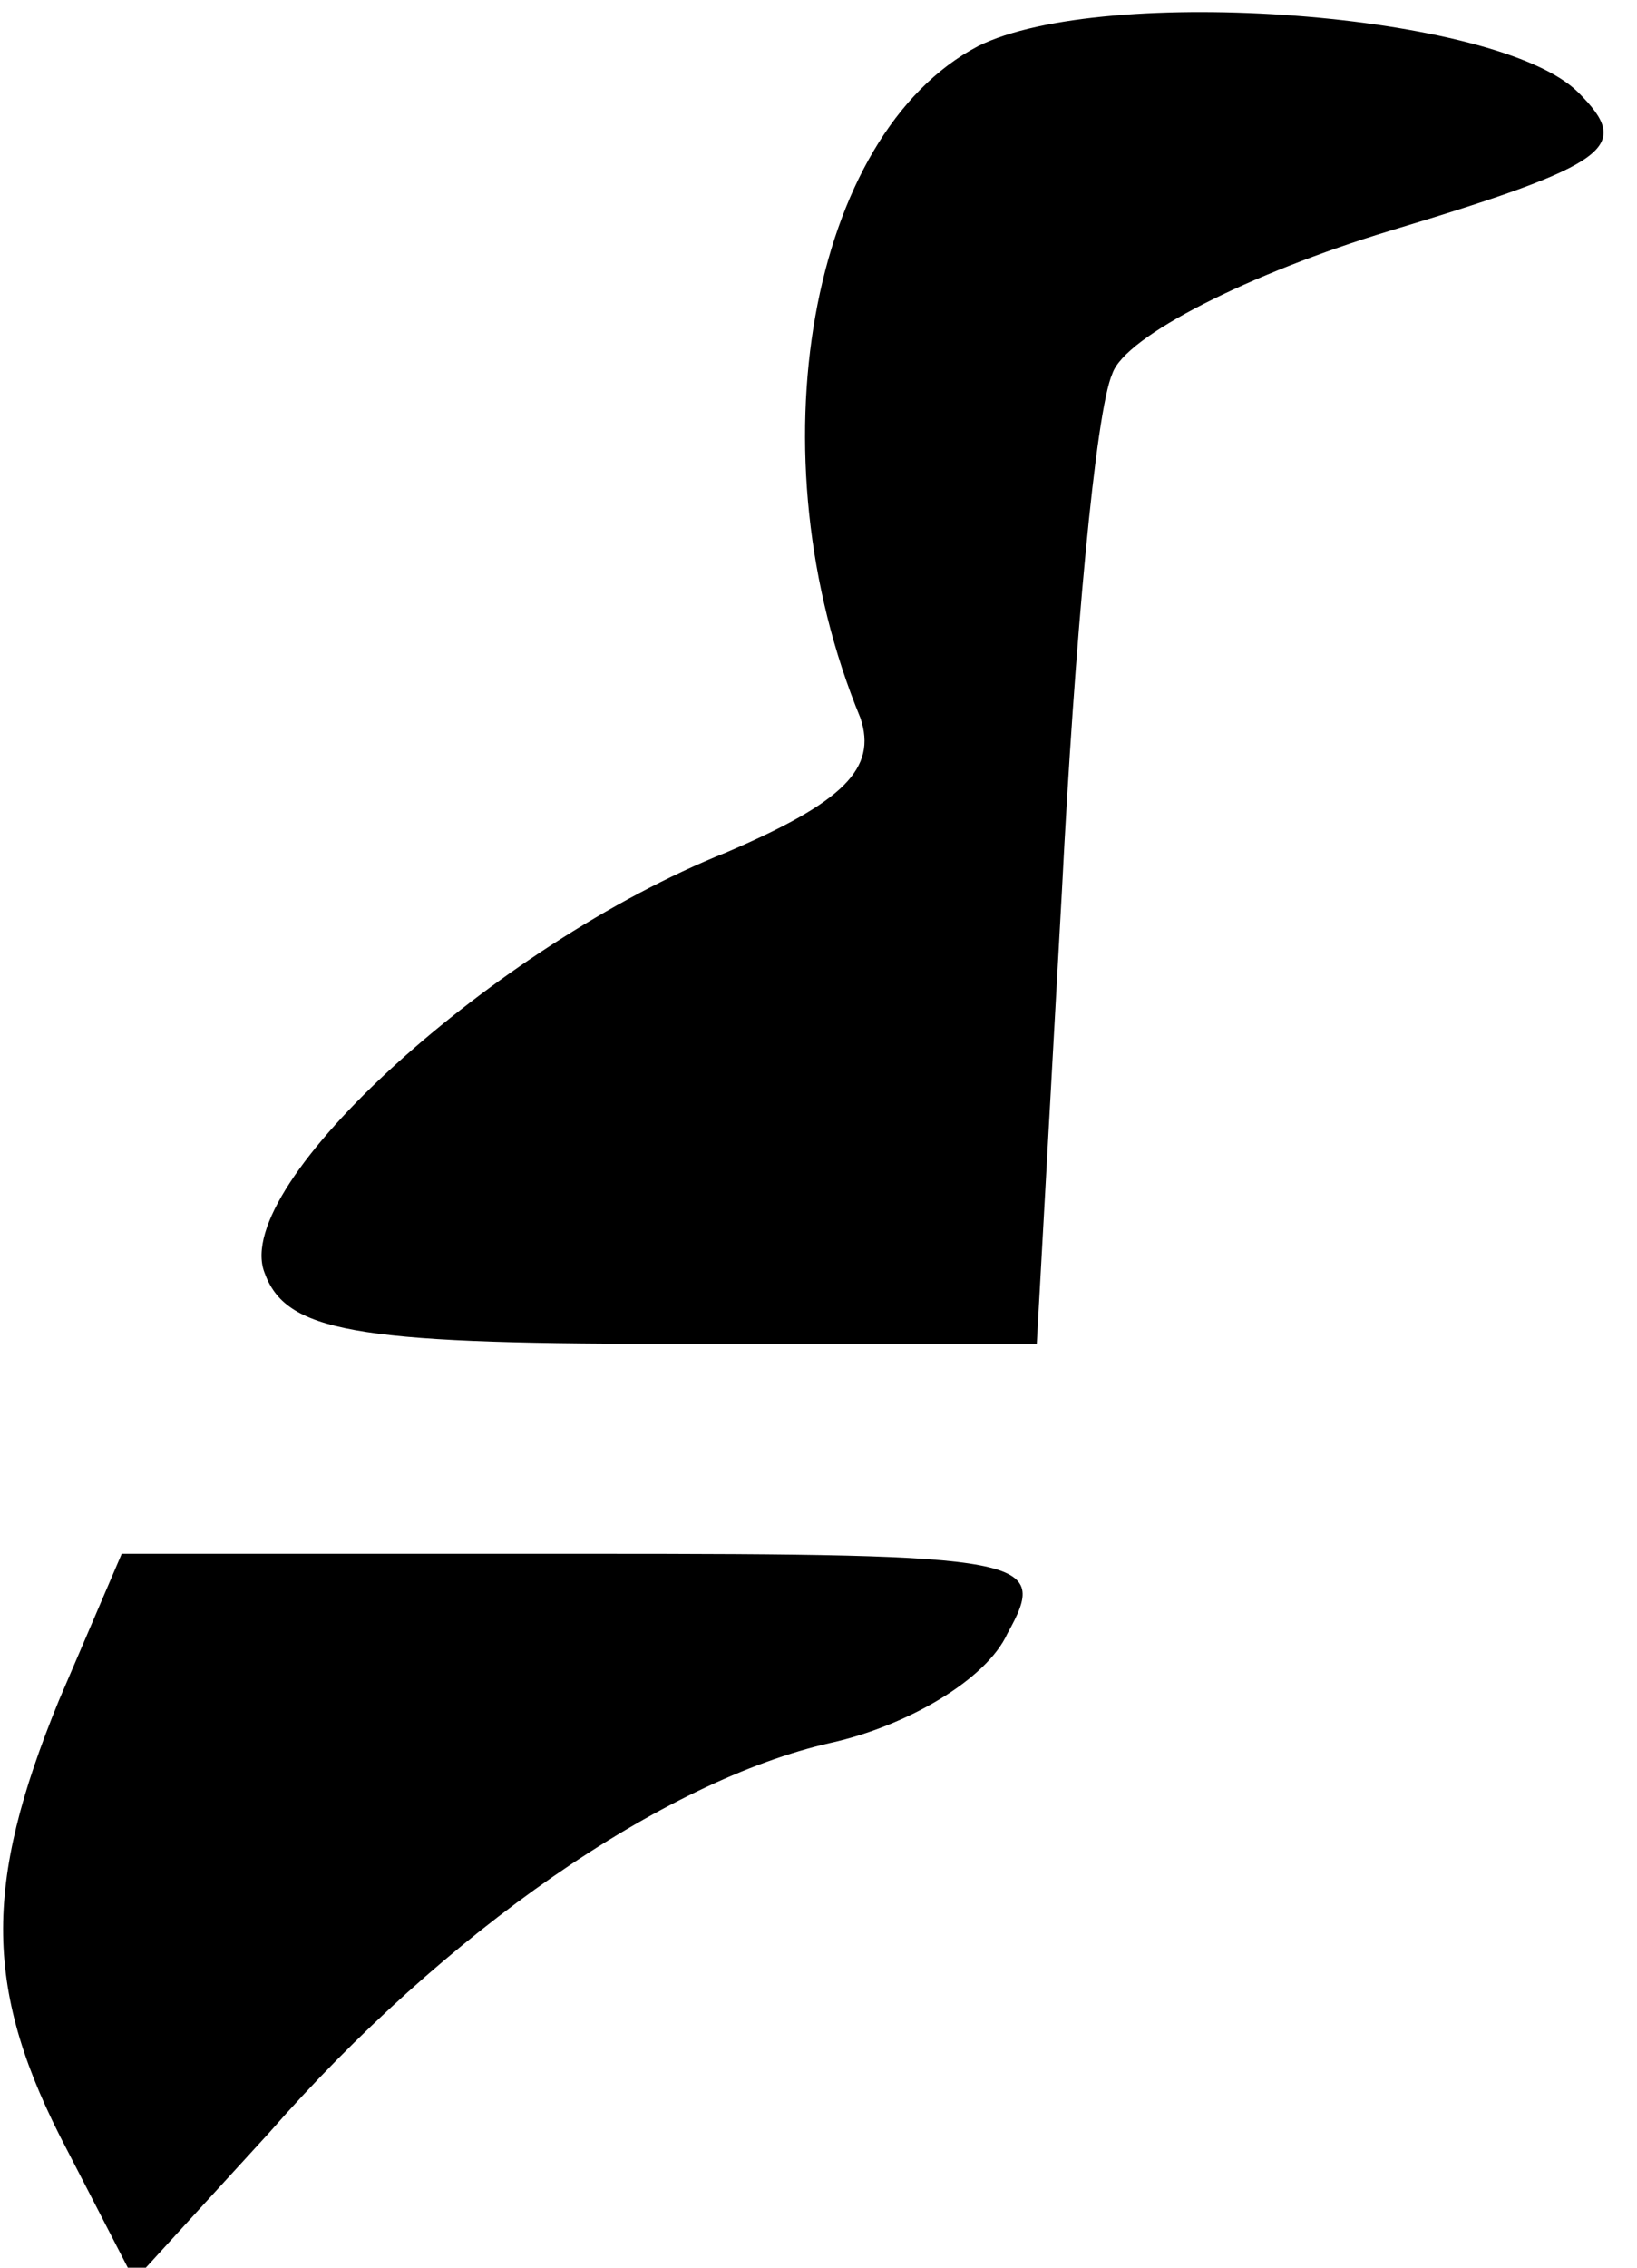 <?xml version="1.0" standalone="no"?>
<!DOCTYPE svg PUBLIC "-//W3C//DTD SVG 20010904//EN"
 "http://www.w3.org/TR/2001/REC-SVG-20010904/DTD/svg10.dtd">
<svg version="1.0" xmlns="http://www.w3.org/2000/svg"
 width="39pt" height="54pt" viewBox="0 0 39 54"
 preserveAspectRatio="xMidYMid meet">
<g transform="translate(0,54) scale(0.1,-0.1)"
fill="#000000" stroke="none">
<path fill="#000000" stroke="none" d="M233 529 c-40 -21 -54 -97 -28 -160 4
-12 -4 -20 -32 -32 -55 -22 -118 -79 -110 -100 5 -14 21 -17 95 -17 l89 0 6
108 c3 59 8 114 12 123 3 9 33 24 66 34 53 16 58 20 45 33 -19 19 -113 26
-143 11z"/>
<path fill="#000000" stroke="none" d="M14 135 c-18 -44 -18 -69 2 -107 l16
-31 32 35 c42 48 94 84 134 93 18 4 37 15 42 26 10 18 6 19 -100 19 l-111 0
-15 -35z"/>
</g>
</svg>
